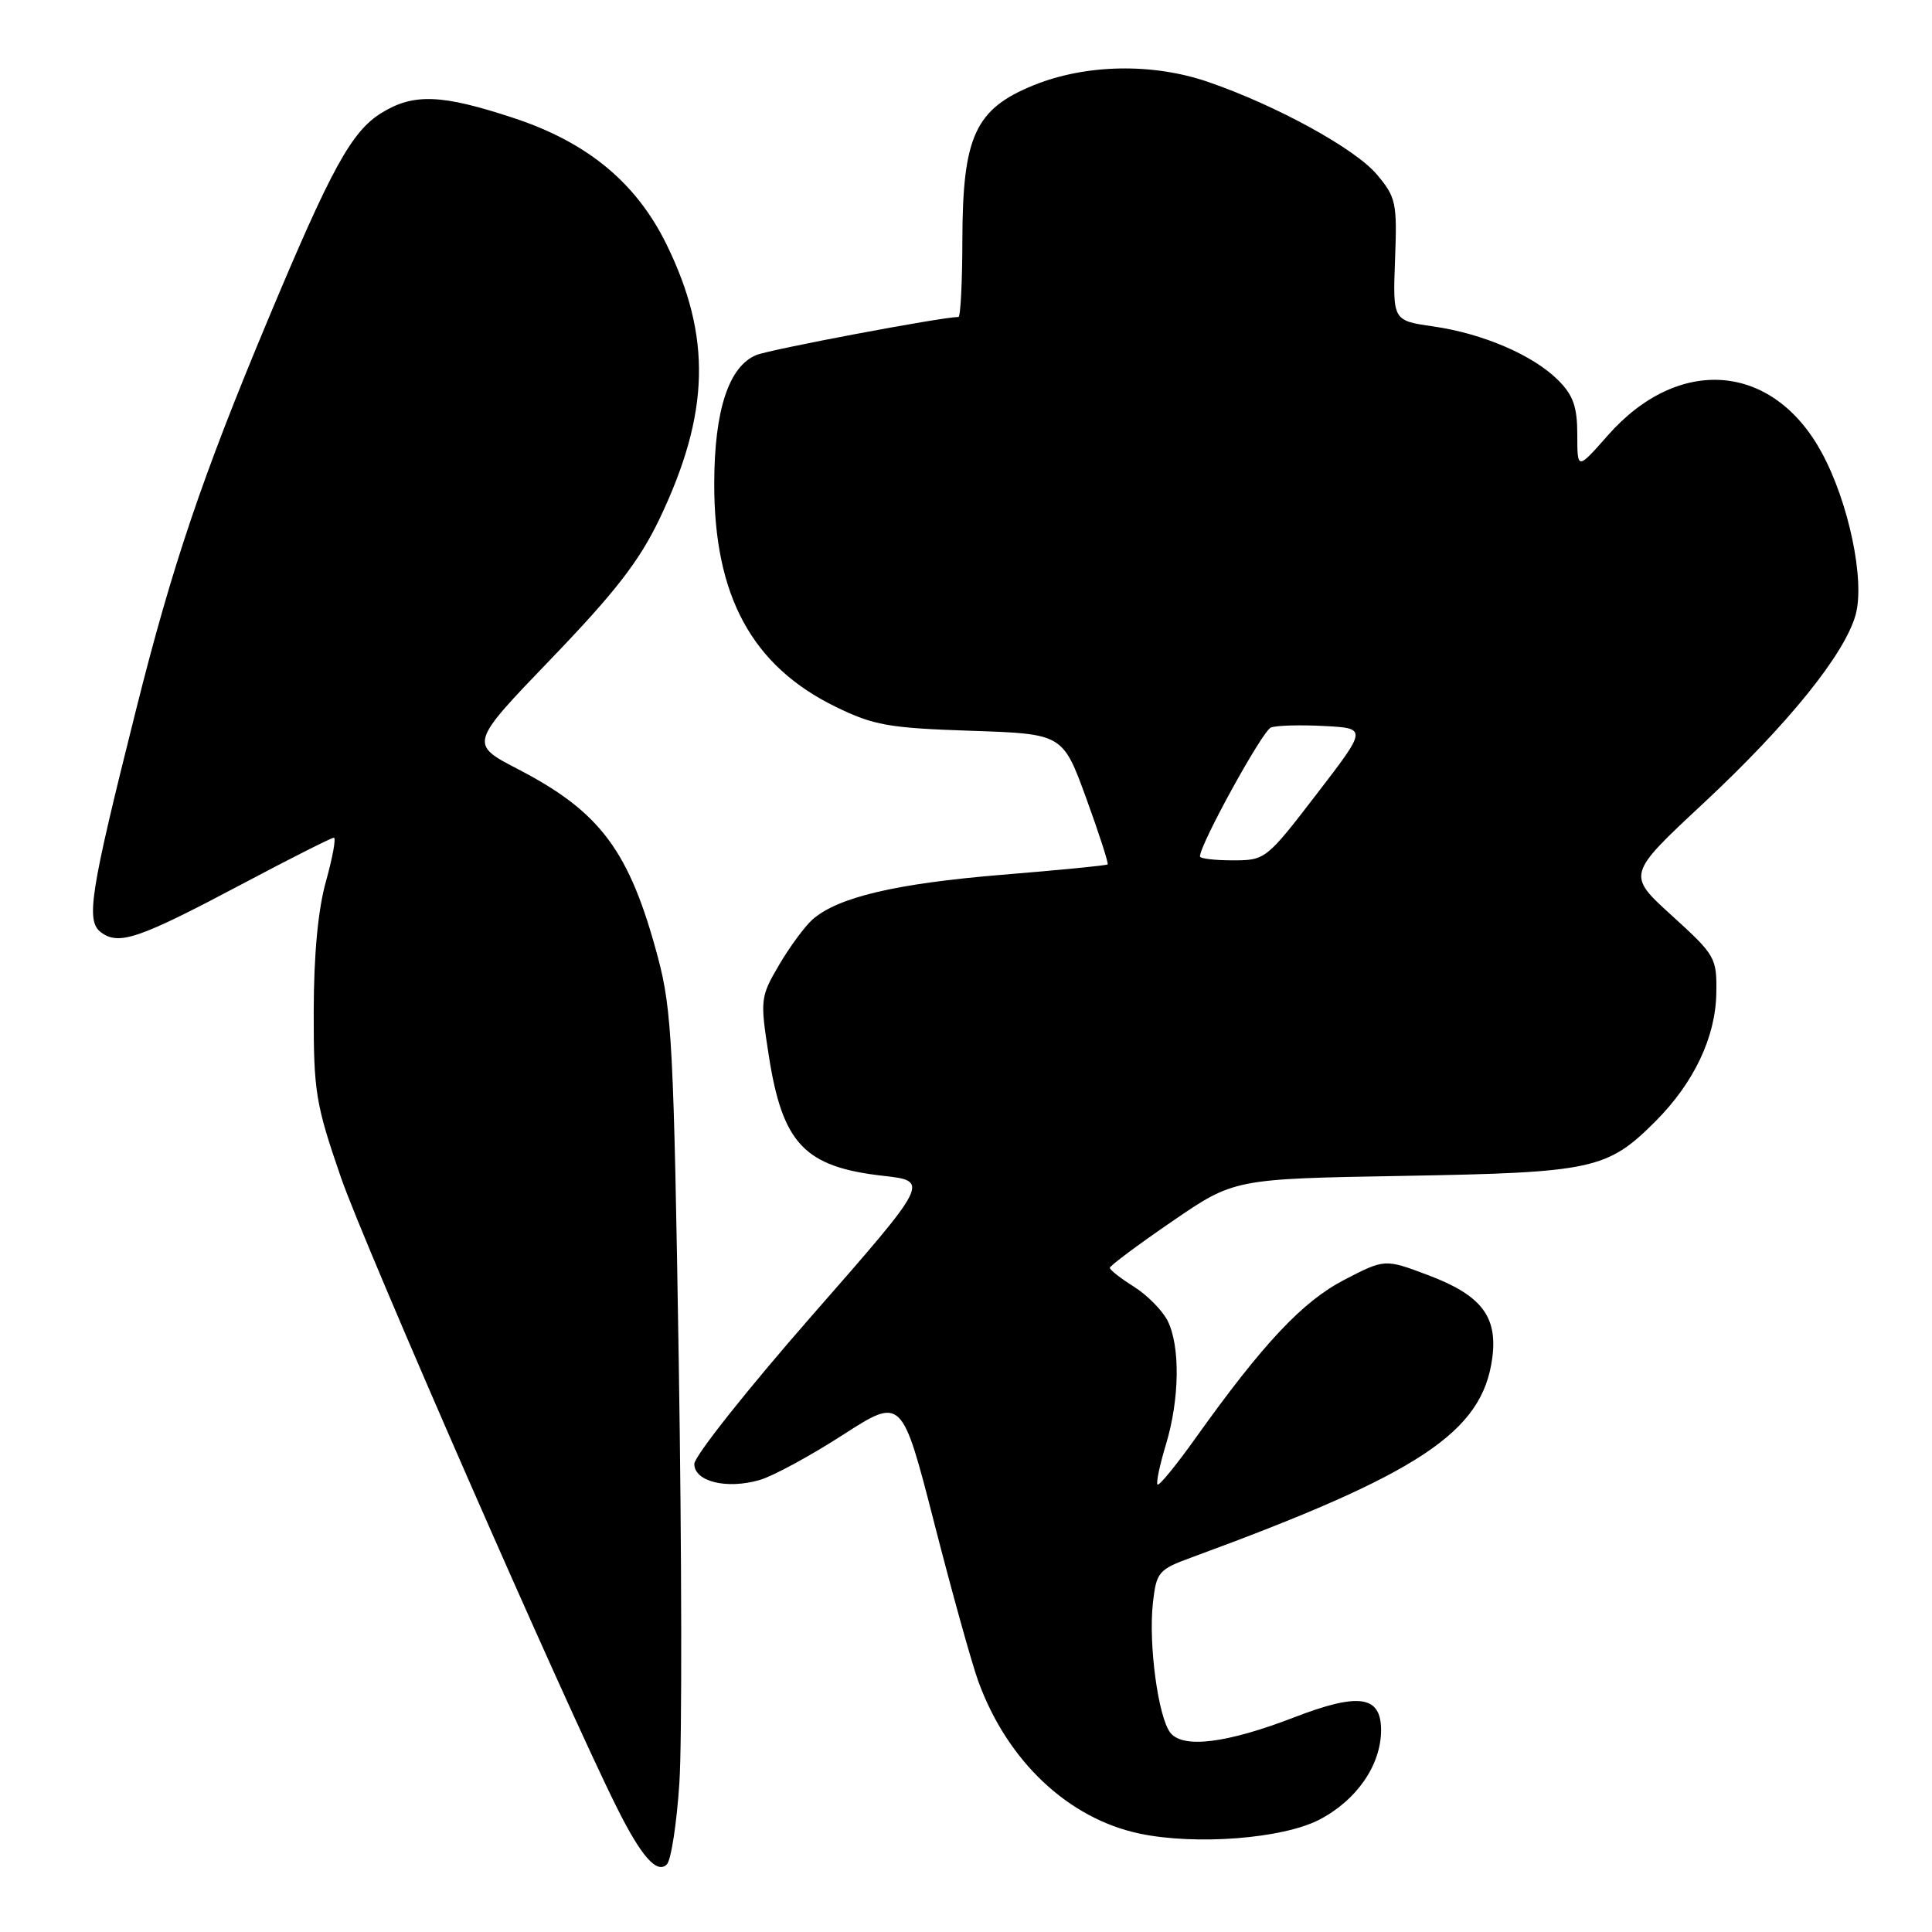 <?xml version="1.0" encoding="UTF-8" standalone="no"?>
<!DOCTYPE svg PUBLIC "-//W3C//DTD SVG 1.1//EN" "http://www.w3.org/Graphics/SVG/1.1/DTD/svg11.dtd" >
<svg xmlns="http://www.w3.org/2000/svg" xmlns:xlink="http://www.w3.org/1999/xlink" version="1.1" viewBox="0 0 256 256">
 <g >
 <path fill="currentColor"
d=" M 90.02 236.26 C 90.38 230.89 90.34 205.80 89.94 180.50 C 89.28 138.70 89.03 133.80 87.17 126.83 C 83.41 112.75 79.57 107.59 68.66 101.93 C 62.18 98.57 62.18 98.57 73.07 87.25 C 81.56 78.42 84.73 74.32 87.41 68.71 C 94.06 54.76 94.32 44.65 88.33 32.41 C 84.32 24.22 77.87 18.88 68.10 15.65 C 58.51 12.48 54.80 12.34 50.54 14.97 C 46.57 17.43 43.92 22.25 35.45 42.50 C 26.79 63.20 22.82 74.94 18.04 94.00 C 11.89 118.51 11.34 122.04 13.41 123.56 C 15.78 125.29 18.41 124.39 32.08 117.14 C 38.45 113.76 43.92 111.00 44.24 111.00 C 44.55 111.00 44.08 113.59 43.20 116.75 C 42.14 120.50 41.58 126.50 41.57 134.00 C 41.55 144.64 41.82 146.29 45.17 156.00 C 48.33 165.15 74.78 225.57 81.73 239.50 C 84.97 246.00 87.05 248.35 88.36 247.04 C 88.92 246.48 89.67 241.63 90.02 236.26 Z  M 174.79 241.13 C 179.75 238.57 182.99 233.89 183.00 229.27 C 183.00 224.67 180.08 224.24 171.45 227.57 C 162.60 230.98 156.83 231.71 155.11 229.64 C 153.48 227.66 152.15 217.87 152.77 212.36 C 153.23 208.31 153.51 207.97 157.88 206.37 C 188.14 195.27 196.41 189.78 197.73 179.97 C 198.47 174.46 196.30 171.63 189.28 168.98 C 183.50 166.80 183.50 166.80 178.13 169.58 C 172.60 172.45 167.38 178.00 158.47 190.48 C 155.88 194.12 153.59 196.92 153.38 196.71 C 153.17 196.50 153.67 194.12 154.49 191.41 C 156.31 185.41 156.40 178.35 154.71 175.00 C 154.01 173.63 152.01 171.60 150.26 170.50 C 148.51 169.40 147.07 168.28 147.06 168.00 C 147.06 167.72 150.76 164.96 155.30 161.85 C 163.54 156.20 163.54 156.20 186.02 155.81 C 211.06 155.37 212.98 154.96 219.35 148.59 C 224.44 143.49 227.32 137.45 227.42 131.62 C 227.50 126.90 227.31 126.58 221.53 121.32 C 215.56 115.90 215.56 115.90 225.71 106.44 C 236.95 95.95 244.44 86.67 245.88 81.46 C 247.14 76.91 244.97 66.55 241.37 59.94 C 234.89 48.04 222.40 47.06 213.02 57.72 C 209.00 62.28 209.00 62.28 209.00 57.60 C 209.00 53.92 208.46 52.37 206.48 50.39 C 203.15 47.06 196.51 44.20 189.90 43.25 C 184.55 42.48 184.55 42.48 184.85 34.41 C 185.14 26.87 184.98 26.13 182.44 23.12 C 179.57 19.70 169.11 13.96 160.09 10.86 C 152.75 8.33 143.91 8.49 137.00 11.28 C 129.23 14.42 127.55 18.04 127.52 31.75 C 127.51 37.39 127.28 42.00 127.00 42.00 C 124.83 42.00 102.01 46.30 100.20 47.05 C 96.57 48.56 94.66 54.36 94.64 64.00 C 94.60 78.96 99.63 88.23 110.72 93.65 C 115.75 96.11 117.75 96.47 128.60 96.83 C 140.82 97.24 140.82 97.24 143.93 105.77 C 145.64 110.46 146.91 114.41 146.77 114.54 C 146.62 114.68 140.29 115.30 132.69 115.92 C 118.65 117.08 110.98 118.90 107.65 121.85 C 106.63 122.76 104.64 125.46 103.23 127.86 C 100.75 132.10 100.71 132.44 101.86 139.82 C 103.68 151.55 106.59 154.62 117.00 155.80 C 123.20 156.50 123.20 156.50 107.60 174.31 C 99.02 184.11 92.00 192.96 92.00 193.98 C 92.00 196.32 96.30 197.38 100.68 196.10 C 102.42 195.60 107.37 192.91 111.67 190.14 C 119.50 185.10 119.50 185.10 123.79 201.80 C 126.14 210.98 128.77 220.42 129.63 222.78 C 133.48 233.37 141.56 240.98 151.04 242.97 C 158.49 244.52 169.91 243.64 174.79 241.13 Z  M 159.00 113.48 C 159.00 111.88 167.28 96.83 168.40 96.40 C 169.13 96.12 172.30 96.03 175.45 96.20 C 181.17 96.50 181.17 96.50 174.44 105.25 C 167.81 113.88 167.66 114.00 163.36 114.00 C 160.96 114.00 159.00 113.77 159.00 113.48 Z "/>
</g>
</svg>